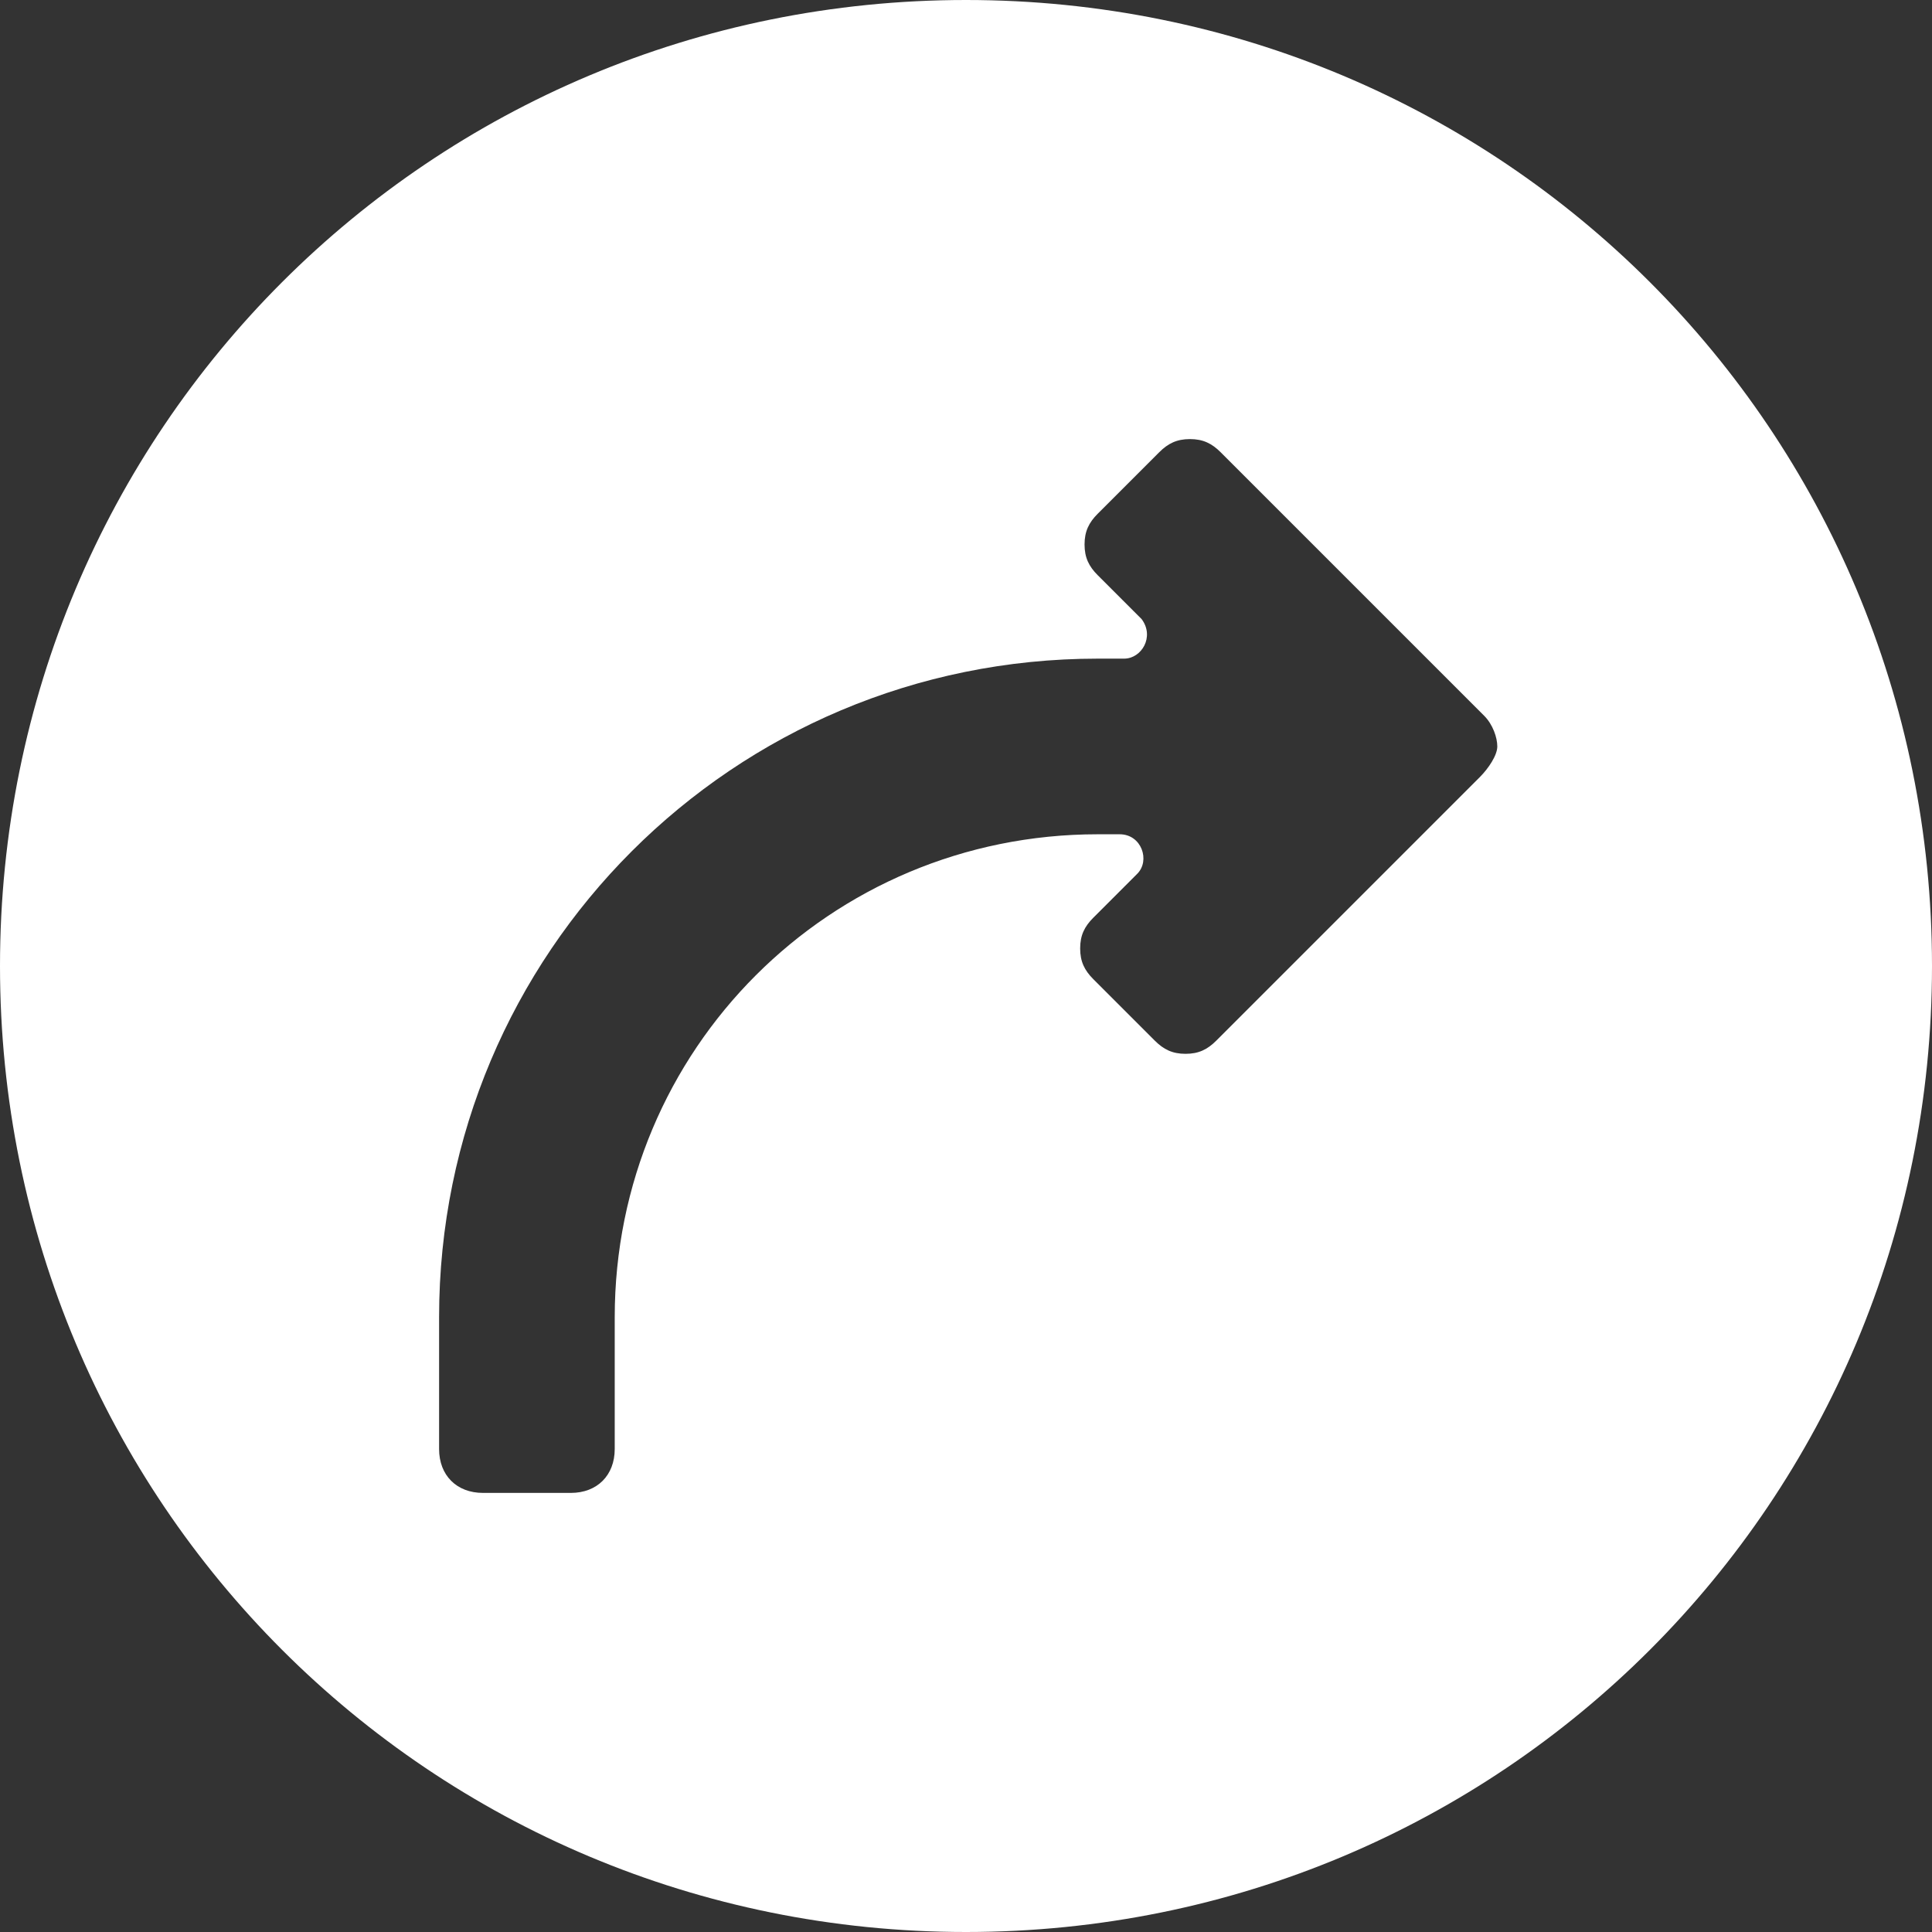<?xml version="1.0" encoding="iso-8859-1"?>
<svg xmlns="http://www.w3.org/2000/svg" xmlns:xlink="http://www.w3.org/1999/xlink" version="1.1" viewBox="0 0 44 44" enable-background="new 0 0 44 44" width="512px" height="512px">
  <rect x="0" y="0" width="44" height="44" fill="#333333" stroke="none"/>
  <path d="m22,0c-12.2,0-22,9.8-22,22s9.8,22 22,22 22-9.8 22-22-9.8-22-22-22zm11.7,17.7l-6,6c-0.2,0.2-0.4,0.3-0.7,0.3-0.3,0-0.5-0.1-0.7-0.3l-1.4-1.4c-0.2-0.2-0.3-0.4-0.3-0.7s0.1-0.5 0.3-0.7l1-1c0.3-0.3 0.1-0.9-0.4-0.9h-0.5c-6.1,0-11,4.9-11,11v3c0,0.6-0.4,1-1,1h-2c-0.6,0-1-0.4-1-1v-3c0-8.3 6.7-15 15-15h0.6c0.4,0 0.7-0.5 0.4-0.9l-1-1c-0.2-0.2-0.3-0.4-0.3-0.7s0.1-0.5 0.3-0.7l1.4-1.4c0.2-0.2 0.4-0.3 0.7-0.3 0.3,0 0.5,0.1 0.7,0.3l6,6c0.2,0.2 0.3,0.5 0.3,0.7s-0.2,0.5-0.4,0.7z" fill="#FFFFFF"/>
</svg>
